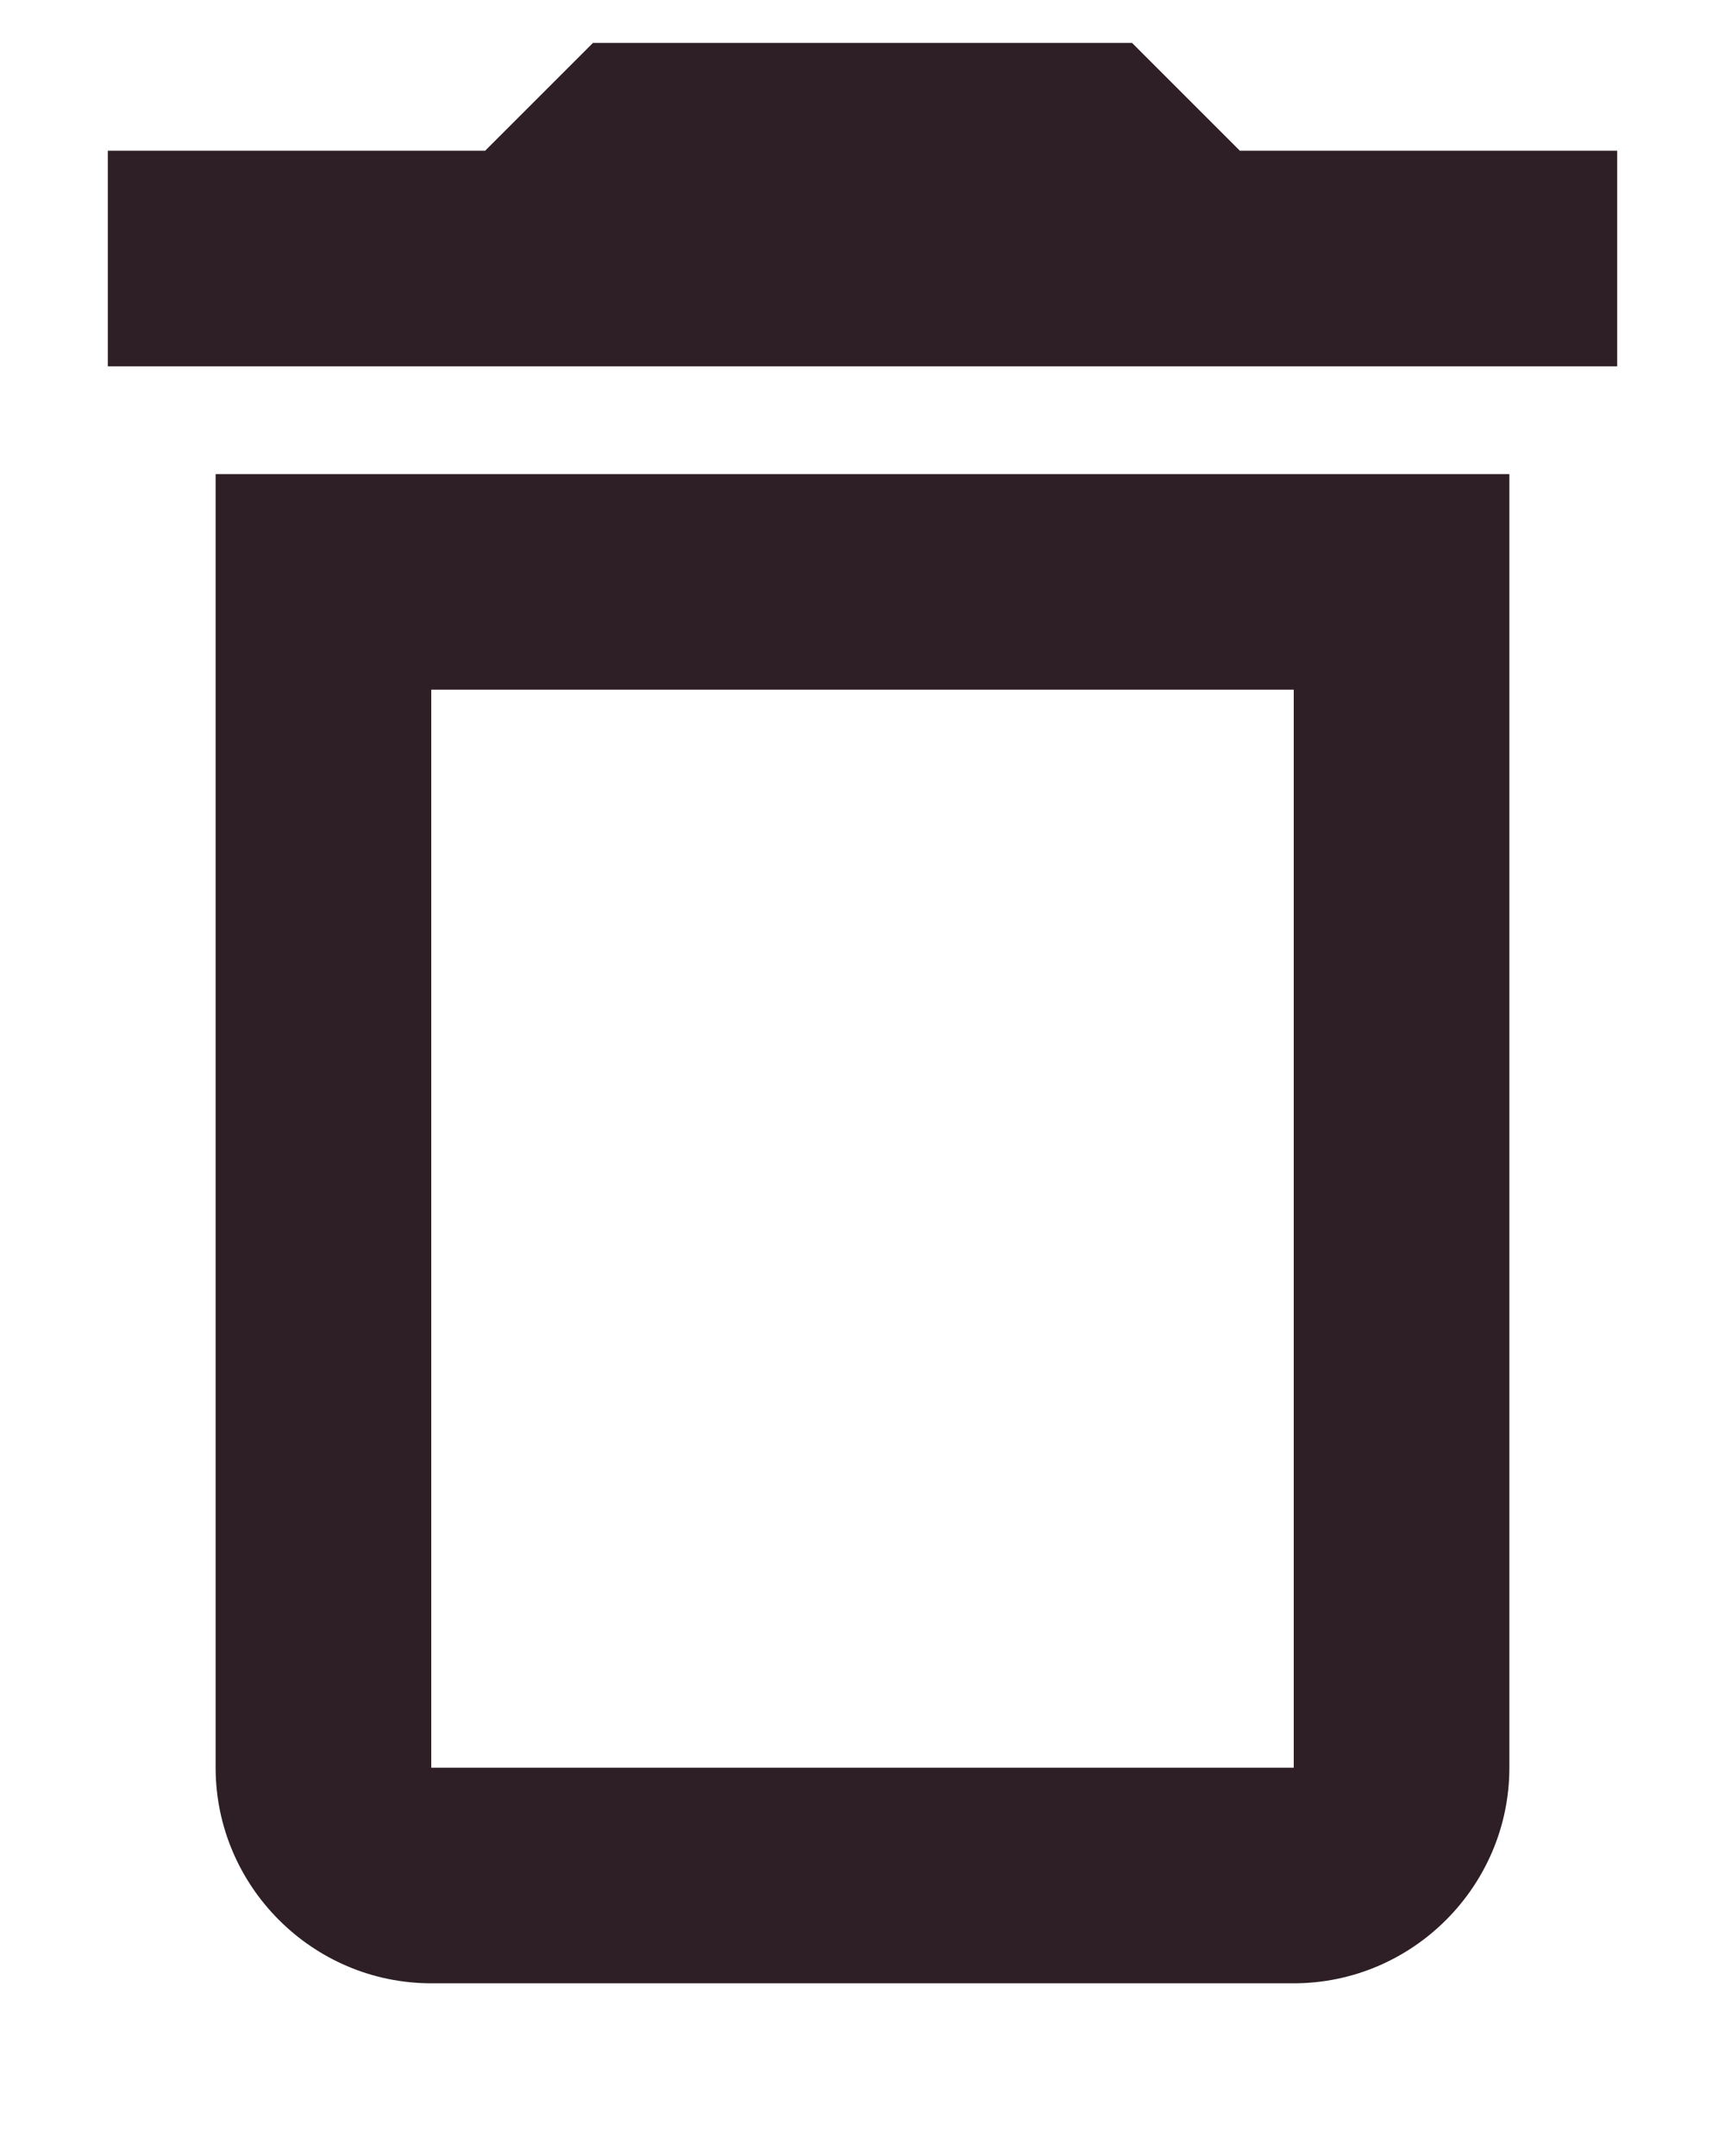 <svg width="8" height="10" viewBox="0 0 8 10" fill="none" xmlns="http://www.w3.org/2000/svg">
<path d="M6 3.199V8.199H2V3.199H6ZM5.25 0.199H2.75L2.25 0.699H0.5V1.699H7.5V0.699H5.75L5.25 0.199ZM7 2.199H1V8.199C1 8.749 1.45 9.199 2 9.199H6C6.55 9.199 7 8.749 7 8.199V2.199Z" fill="#2E1F26"/>
</svg>
